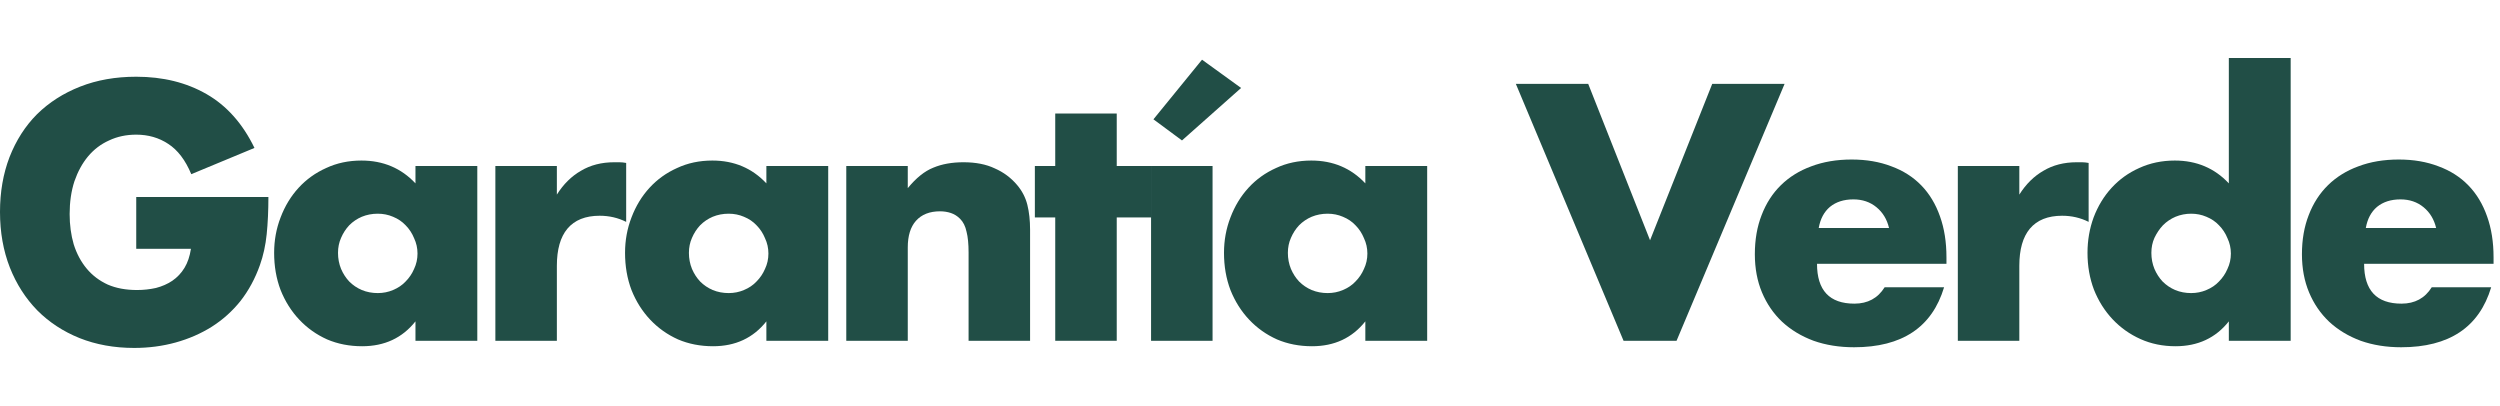 <?xml version="1.0" encoding="UTF-8" standalone="no"?><svg width='388' height='63' viewBox='0 0 388 63' fill='none' xmlns='http://www.w3.org/2000/svg'>
<path d='M21.144 30.575H41.656C41.656 32.69 41.568 34.611 41.392 36.338C41.216 38.066 40.865 39.67 40.337 41.15C39.599 43.23 38.597 45.081 37.332 46.703C36.066 48.289 34.572 49.629 32.85 50.721C31.163 51.779 29.299 52.59 27.261 53.154C25.222 53.718 23.078 54 20.828 54C17.734 54 14.905 53.489 12.338 52.467C9.808 51.444 7.628 50.016 5.8 48.183C3.972 46.315 2.549 44.094 1.529 41.521C0.51 38.912 0 36.039 0 32.901C0 29.799 0.492 26.961 1.476 24.388C2.496 21.779 3.919 19.558 5.747 17.725C7.61 15.892 9.843 14.464 12.444 13.442C15.045 12.419 17.945 11.908 21.144 11.908C25.292 11.908 28.93 12.807 32.059 14.605C35.188 16.403 37.666 19.188 39.494 22.96L29.686 27.032C28.772 24.846 27.577 23.277 26.101 22.326C24.659 21.374 23.007 20.898 21.144 20.898C19.597 20.898 18.191 21.197 16.926 21.797C15.66 22.361 14.571 23.189 13.657 24.282C12.778 25.34 12.075 26.626 11.548 28.142C11.055 29.658 10.809 31.35 10.809 33.219C10.809 34.911 11.02 36.479 11.442 37.925C11.899 39.37 12.567 40.622 13.446 41.679C14.325 42.737 15.414 43.565 16.715 44.164C18.016 44.729 19.527 45.011 21.25 45.011C22.269 45.011 23.253 44.905 24.202 44.693C25.151 44.447 25.995 44.076 26.733 43.583C27.507 43.054 28.14 42.384 28.632 41.573C29.124 40.763 29.458 39.776 29.634 38.612H21.144V30.575Z' fill='#214E46'/>
<path d='M52.459 39.247C52.459 40.128 52.617 40.956 52.933 41.732C53.25 42.472 53.672 43.125 54.199 43.689C54.761 44.253 55.411 44.693 56.15 45.011C56.923 45.328 57.749 45.486 58.628 45.486C59.472 45.486 60.263 45.328 61.001 45.011C61.774 44.693 62.424 44.253 62.952 43.689C63.514 43.125 63.954 42.472 64.27 41.732C64.621 40.992 64.797 40.199 64.797 39.352C64.797 38.507 64.621 37.713 64.27 36.973C63.954 36.197 63.514 35.528 62.952 34.964C62.424 34.4 61.774 33.959 61.001 33.642C60.263 33.324 59.472 33.166 58.628 33.166C57.749 33.166 56.923 33.324 56.15 33.642C55.411 33.959 54.761 34.4 54.199 34.964C53.672 35.528 53.25 36.18 52.933 36.92C52.617 37.625 52.459 38.401 52.459 39.247ZM64.481 25.763H74.077V52.889H64.481V49.875C62.442 52.449 59.682 53.736 56.203 53.736C54.234 53.736 52.424 53.383 50.771 52.678C49.119 51.938 47.678 50.915 46.448 49.611C45.217 48.307 44.251 46.773 43.548 45.011C42.88 43.248 42.546 41.327 42.546 39.247C42.546 37.308 42.88 35.475 43.548 33.747C44.215 31.985 45.147 30.451 46.342 29.147C47.537 27.843 48.961 26.82 50.613 26.08C52.265 25.304 54.093 24.917 56.097 24.917C59.472 24.917 62.266 26.098 64.481 28.459V25.763Z' fill='#214E46'/>
<path d='M76.881 25.763H86.425V30.204C87.444 28.583 88.692 27.349 90.169 26.503C91.645 25.622 93.368 25.181 95.336 25.181C95.582 25.181 95.846 25.181 96.127 25.181C96.443 25.181 96.795 25.216 97.182 25.287V34.435C95.916 33.8 94.545 33.483 93.069 33.483C90.854 33.483 89.184 34.153 88.06 35.492C86.97 36.797 86.425 38.718 86.425 41.256V52.889H76.881V25.763Z' fill='#214E46'/>
<path d='M106.92 39.247C106.92 40.128 107.078 40.956 107.394 41.732C107.71 42.472 108.132 43.125 108.66 43.689C109.222 44.253 109.872 44.693 110.611 45.011C111.384 45.328 112.21 45.486 113.089 45.486C113.932 45.486 114.723 45.328 115.462 45.011C116.235 44.693 116.885 44.253 117.412 43.689C117.975 43.125 118.414 42.472 118.731 41.732C119.082 40.992 119.258 40.199 119.258 39.352C119.258 38.507 119.082 37.713 118.731 36.973C118.414 36.197 117.975 35.528 117.412 34.964C116.885 34.4 116.235 33.959 115.462 33.642C114.723 33.324 113.932 33.166 113.089 33.166C112.21 33.166 111.384 33.324 110.611 33.642C109.872 33.959 109.222 34.4 108.66 34.964C108.132 35.528 107.71 36.18 107.394 36.92C107.078 37.625 106.92 38.401 106.92 39.247ZM118.942 25.763H128.538V52.889H118.942V49.875C116.903 52.449 114.143 53.736 110.663 53.736C108.695 53.736 106.884 53.383 105.232 52.678C103.58 51.938 102.139 50.915 100.908 49.611C99.678 48.307 98.711 46.773 98.008 45.011C97.341 43.248 97.007 41.327 97.007 39.247C97.007 37.308 97.341 35.475 98.008 33.747C98.676 31.985 99.608 30.451 100.803 29.147C101.998 27.843 103.422 26.82 105.074 26.08C106.726 25.304 108.554 24.917 110.558 24.917C113.932 24.917 116.727 26.098 118.942 28.459V25.763Z' fill='#214E46'/>
<path d='M131.342 25.763H140.886V29.2C142.186 27.613 143.505 26.556 144.84 26.027C146.176 25.463 147.74 25.181 149.533 25.181C151.431 25.181 153.048 25.498 154.384 26.133C155.755 26.732 156.915 27.596 157.864 28.724C158.638 29.64 159.165 30.663 159.446 31.791C159.727 32.919 159.868 34.206 159.868 35.651V52.889H150.324V39.194C150.324 37.854 150.219 36.779 150.008 35.968C149.832 35.122 149.498 34.452 149.006 33.959C148.584 33.536 148.11 33.236 147.582 33.06C147.055 32.884 146.493 32.795 145.895 32.795C144.278 32.795 143.03 33.289 142.151 34.276C141.308 35.228 140.886 36.603 140.886 38.401V52.889H131.342V25.763Z' fill='#214E46'/>
<path d='M173.317 33.747V52.889H163.773V33.747H160.61V25.763H163.773V17.619H173.317V25.763H178.748V33.747H173.317Z' fill='#214E46'/>
<path d='M188.189 25.763V52.889H178.645V25.763H188.189ZM192.618 13.653L183.443 21.797L179.014 18.518L186.554 9.264L192.618 13.653Z' fill='#214E46'/>
<path d='M199.878 39.247C199.878 40.128 200.036 40.956 200.353 41.732C200.669 42.472 201.091 43.125 201.618 43.689C202.181 44.253 202.831 44.693 203.569 45.011C204.343 45.328 205.169 45.486 206.048 45.486C206.891 45.486 207.682 45.328 208.42 45.011C209.194 44.693 209.844 44.253 210.371 43.689C210.934 43.125 211.373 42.472 211.69 41.732C212.041 40.992 212.217 40.199 212.217 39.352C212.217 38.507 212.041 37.713 211.69 36.973C211.373 36.197 210.934 35.528 210.371 34.964C209.844 34.4 209.194 33.959 208.42 33.642C207.682 33.324 206.891 33.166 206.048 33.166C205.169 33.166 204.343 33.324 203.569 33.642C202.831 33.959 202.181 34.4 201.618 34.964C201.091 35.528 200.669 36.18 200.353 36.92C200.036 37.625 199.878 38.401 199.878 39.247ZM211.9 25.763H221.497V52.889H211.9V49.875C209.862 52.449 207.102 53.736 203.622 53.736C201.654 53.736 199.843 53.383 198.191 52.678C196.539 51.938 195.098 50.915 193.867 49.611C192.637 48.307 191.67 46.773 190.967 45.011C190.299 43.248 189.965 41.327 189.965 39.247C189.965 37.308 190.299 35.475 190.967 33.747C191.635 31.985 192.567 30.451 193.762 29.147C194.957 27.843 196.381 26.82 198.033 26.08C199.685 25.304 201.513 24.917 203.517 24.917C206.891 24.917 209.686 26.098 211.9 28.459V25.763Z' fill='#214E46'/>
<path d='M246.491 13.019L256.088 37.29L265.737 13.019H276.968L260.201 52.889H251.975L235.26 13.019H246.491Z' fill='#214E46'/>
<path d='M293.179 35.387C292.863 34.047 292.213 32.972 291.228 32.161C290.244 31.35 289.049 30.945 287.643 30.945C286.167 30.945 284.954 31.333 284.005 32.108C283.091 32.884 282.511 33.977 282.265 35.387H293.179ZM282.001 40.939C282.001 45.063 283.934 47.126 287.801 47.126C289.875 47.126 291.439 46.28 292.494 44.587H301.721C299.858 50.792 295.201 53.894 287.748 53.894C285.464 53.894 283.372 53.559 281.474 52.889C279.575 52.184 277.941 51.197 276.57 49.928C275.234 48.659 274.197 47.143 273.459 45.381C272.721 43.618 272.352 41.644 272.352 39.458C272.352 37.202 272.703 35.175 273.406 33.377C274.109 31.544 275.111 29.993 276.412 28.724C277.712 27.455 279.277 26.485 281.105 25.816C282.968 25.11 285.059 24.758 287.379 24.758C289.664 24.758 291.721 25.11 293.549 25.816C295.376 26.485 296.923 27.472 298.189 28.777C299.454 30.081 300.421 31.685 301.089 33.589C301.757 35.457 302.091 37.572 302.091 39.934V40.939H282.001Z' fill='#214E46'/>
<path d='M303.855 25.763H313.399V30.204C314.418 28.583 315.666 27.349 317.143 26.503C318.619 25.622 320.341 25.181 322.31 25.181C322.556 25.181 322.82 25.181 323.101 25.181C323.417 25.181 323.769 25.216 324.155 25.287V34.435C322.89 33.8 321.519 33.483 320.043 33.483C317.828 33.483 316.158 34.153 315.033 35.492C313.944 36.797 313.399 38.718 313.399 41.256V52.889H303.855V25.763Z' fill='#214E46'/>
<path d='M333.893 39.247C333.893 40.128 334.051 40.956 334.368 41.732C334.684 42.472 335.106 43.125 335.633 43.689C336.196 44.253 336.846 44.693 337.584 45.011C338.358 45.328 339.184 45.486 340.063 45.486C340.906 45.486 341.697 45.328 342.435 45.011C343.209 44.693 343.859 44.253 344.386 43.689C344.949 43.125 345.388 42.472 345.704 41.732C346.056 40.992 346.232 40.199 346.232 39.352C346.232 38.507 346.056 37.713 345.704 36.973C345.388 36.197 344.949 35.528 344.386 34.964C343.859 34.4 343.209 33.959 342.435 33.642C341.697 33.324 340.906 33.166 340.063 33.166C339.219 33.166 338.41 33.324 337.637 33.642C336.899 33.959 336.249 34.4 335.686 34.964C335.159 35.528 334.719 36.18 334.368 36.92C334.051 37.625 333.893 38.401 333.893 39.247ZM345.915 9H355.512V52.889H345.915V49.875C343.877 52.449 341.117 53.736 337.637 53.736C335.668 53.736 333.858 53.365 332.206 52.625C330.554 51.885 329.113 50.862 327.882 49.558C326.652 48.254 325.685 46.72 324.982 44.958C324.314 43.195 323.98 41.291 323.98 39.247C323.98 37.308 324.297 35.475 324.929 33.747C325.597 31.985 326.529 30.451 327.724 29.147C328.919 27.843 330.343 26.82 331.995 26.08C333.682 25.304 335.528 24.917 337.532 24.917C340.906 24.917 343.701 26.098 345.915 28.459V9Z' fill='#214E46'/>
<path d='M378.089 35.387C377.772 34.047 377.122 32.972 376.138 32.161C375.154 31.35 373.959 30.945 372.552 30.945C371.076 30.945 369.863 31.333 368.914 32.108C368 32.884 367.42 33.977 367.174 35.387H378.089ZM366.91 40.939C366.91 45.063 368.844 47.126 372.711 47.126C374.785 47.126 376.349 46.28 377.403 44.587H386.631C384.768 50.792 380.11 53.894 372.658 53.894C370.373 53.894 368.281 53.559 366.383 52.889C364.485 52.184 362.85 51.197 361.479 49.928C360.144 48.659 359.107 47.143 358.368 45.381C357.63 43.618 357.261 41.644 357.261 39.458C357.261 37.202 357.613 35.175 358.316 33.377C359.019 31.544 360.021 29.993 361.321 28.724C362.622 27.455 364.186 26.485 366.014 25.816C367.877 25.11 369.969 24.758 372.289 24.758C374.574 24.758 376.63 25.11 378.458 25.816C380.286 26.485 381.833 27.472 383.098 28.777C384.364 30.081 385.33 31.685 385.998 33.589C386.666 35.457 387 37.572 387 39.934V40.939H366.91Z' fill='#214E46'/>
</svg>
